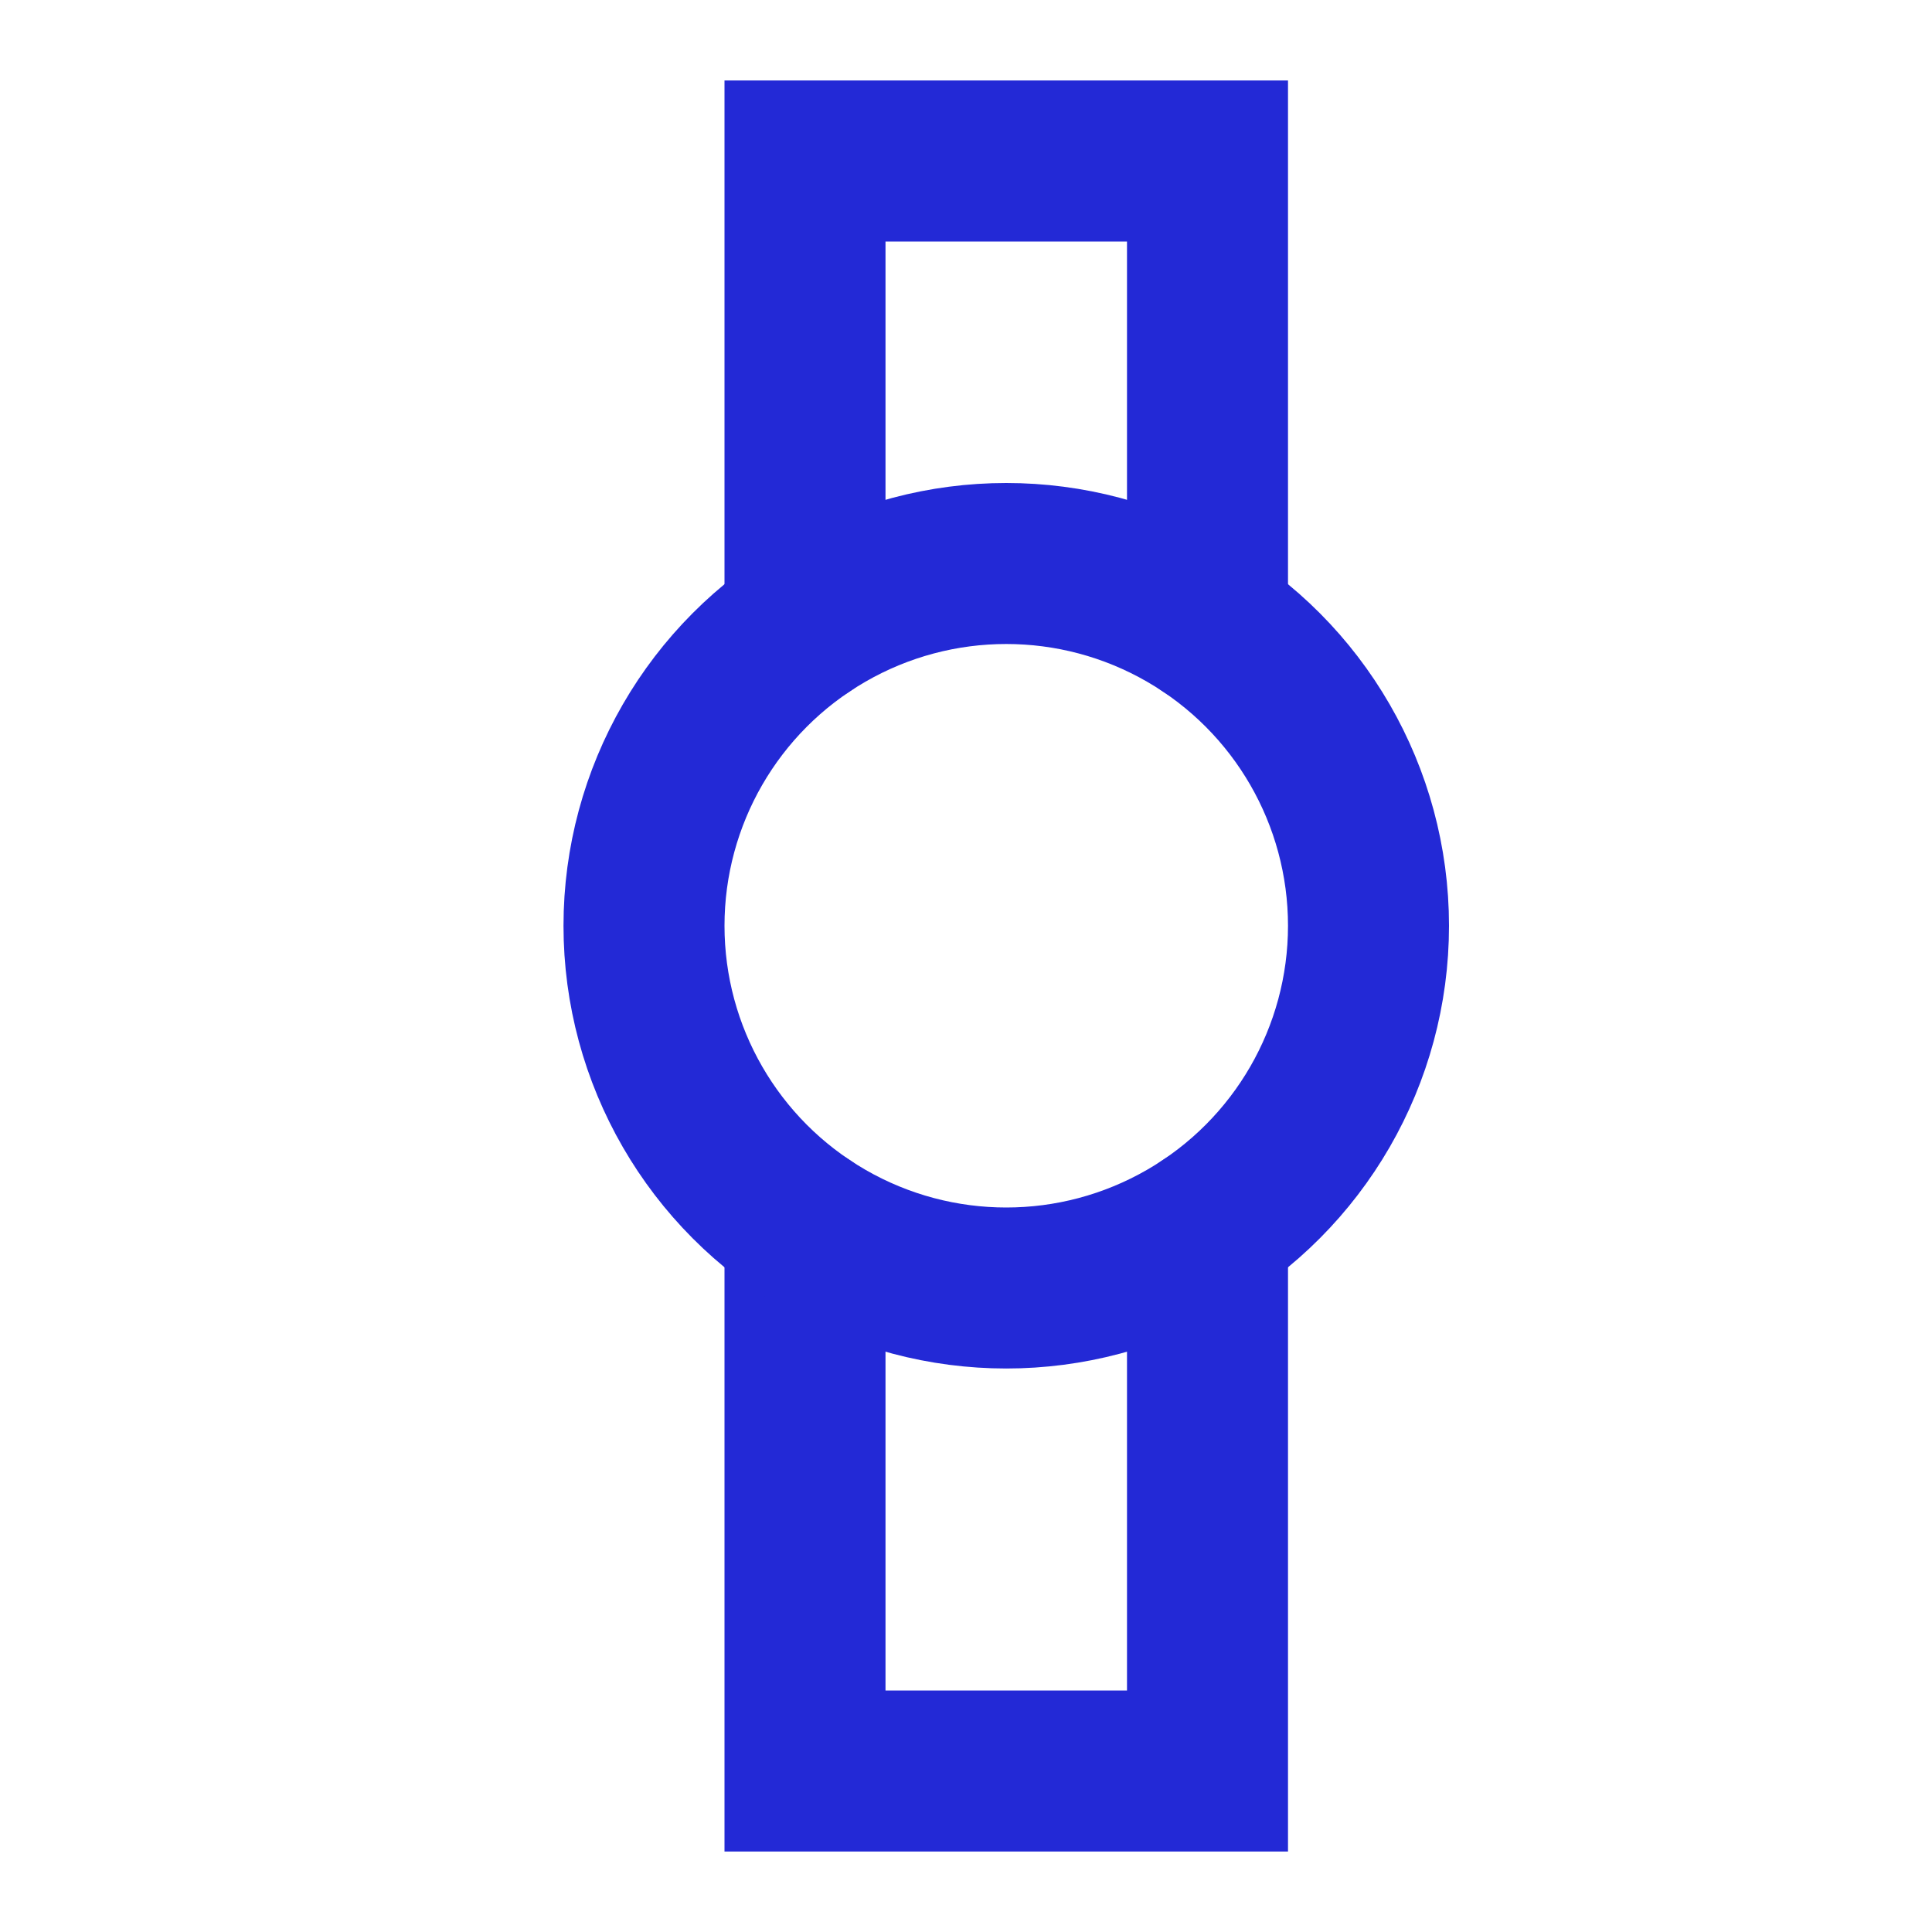 <svg role="img" xmlns="http://www.w3.org/2000/svg" width="24px" height="24px" viewBox="0 0 24 24" aria-labelledby="watchIconTitle" stroke="#2329D6" stroke-width="2" stroke-linecap="square" stroke-linejoin="miter" fill="none" color="#2329D6"> <title id="watchIconTitle">Watch</title> <polyline stroke-linecap="round" points="10 7.758 10 2 15 2 15 7.758"/> <polyline stroke-linecap="round" points="15 15.242 15 22 10 22 10 15.242"/> <circle cx="12.5" cy="11.5" r="4.5"/> </svg>